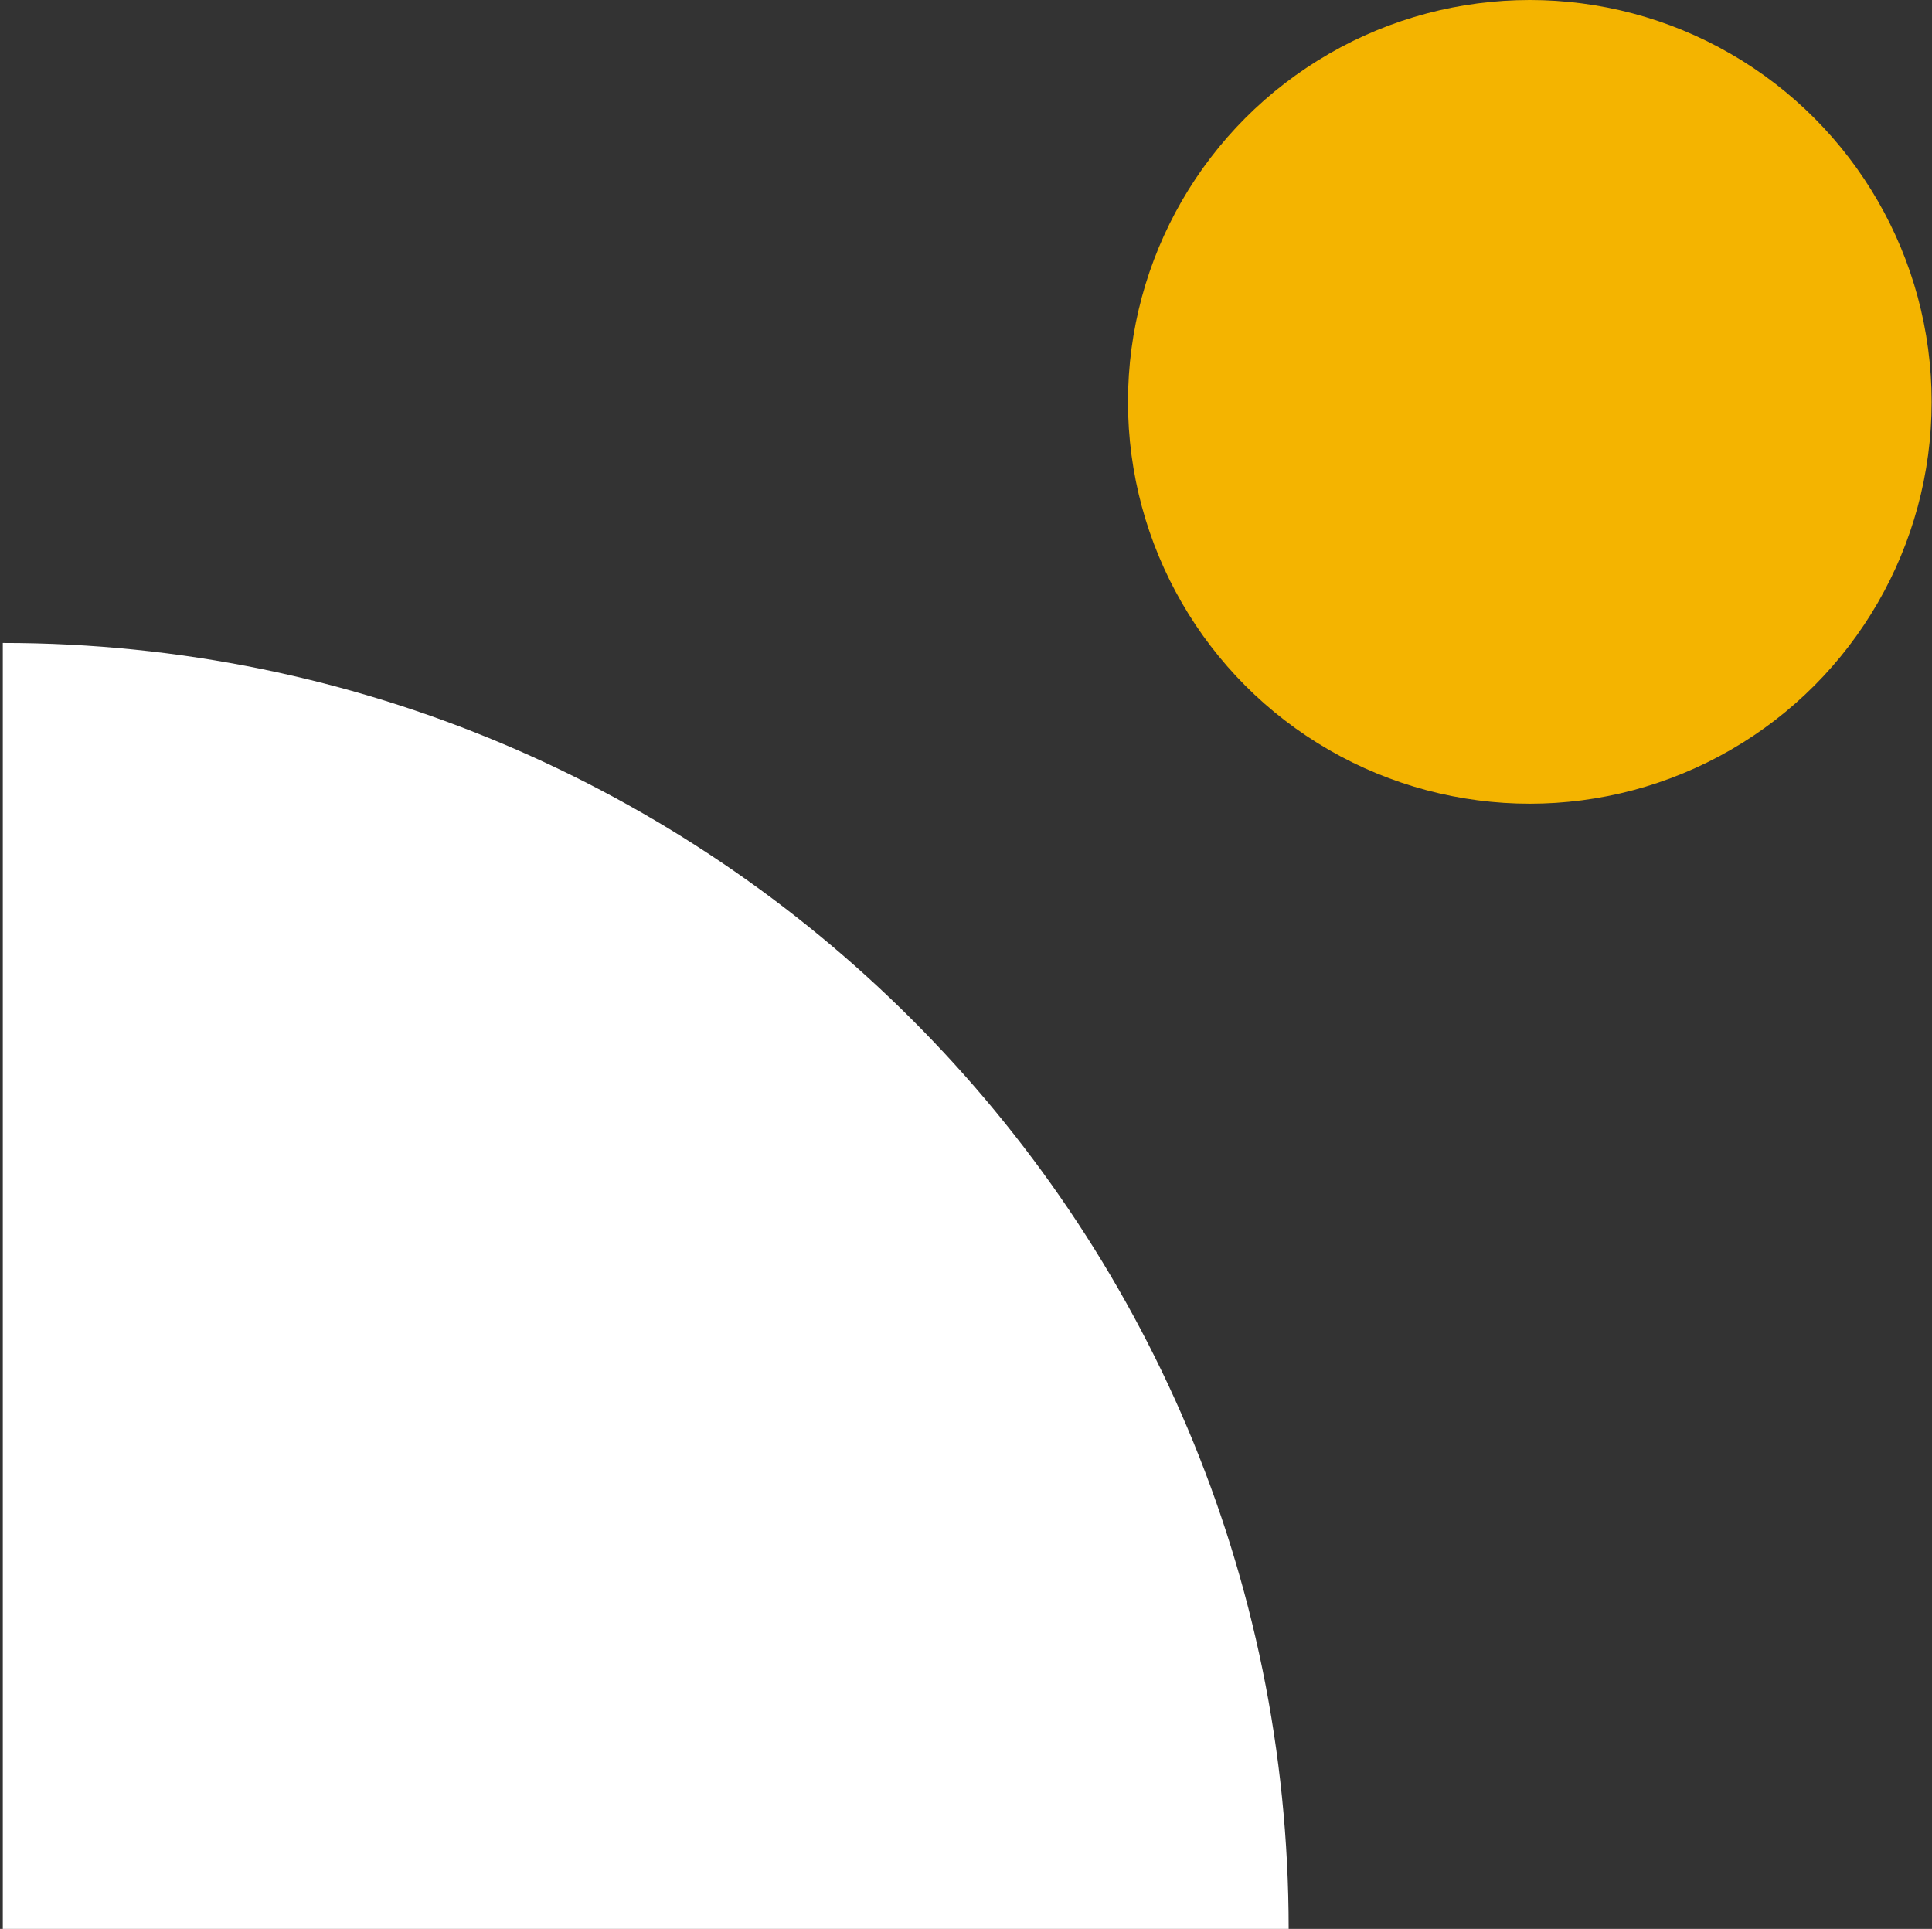 <svg width="601" height="600" viewBox="0 0 601 600" fill="none" xmlns="http://www.w3.org/2000/svg">
<rect x="0" y="0" width="601" height="600" fill="#333333" stroke="none"/>
<circle cx="475.887" cy="125" r="125" transform="rotate(-180 475.887 125)" fill="#F4B400"/>
<path d="M0.871 200C221.785 200 400.871 379.086 400.871 600L0.871 600L0.871 200Z" fill="white"/>
</svg>
